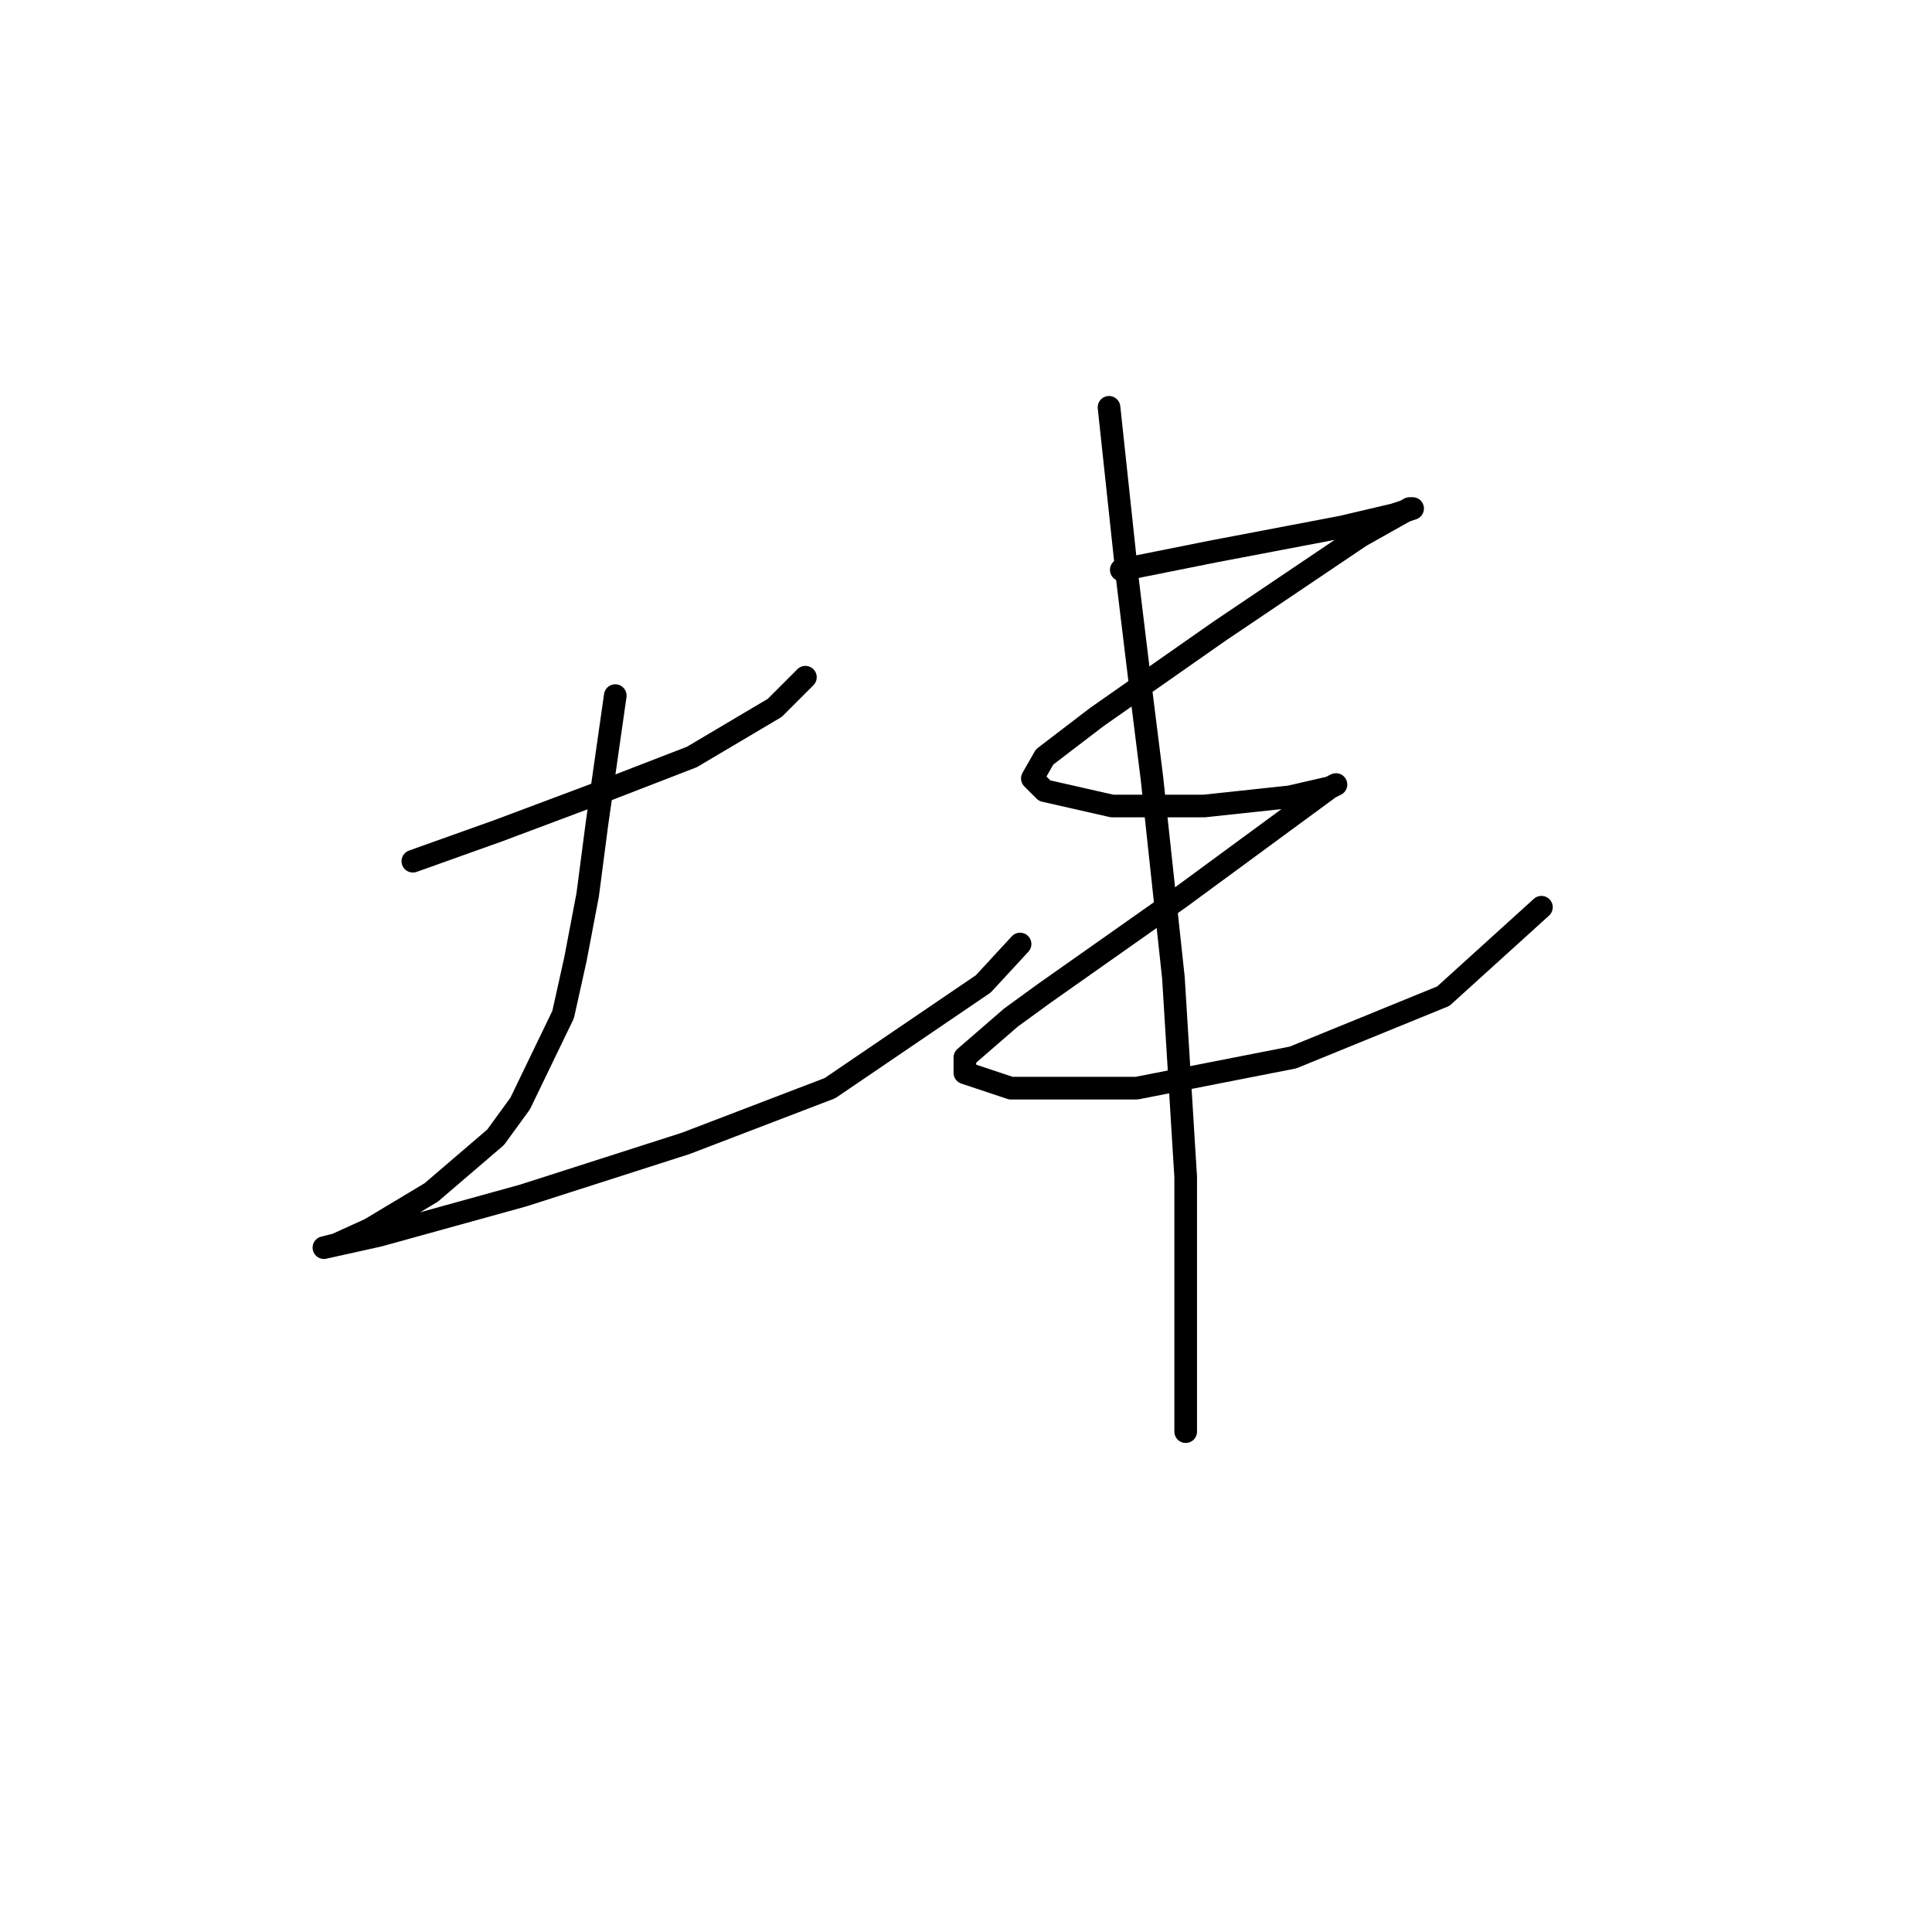 <?xml version="1.0" standalone="no"?>
    <svg width="256" height="256" xmlns="http://www.w3.org/2000/svg" version="1.1">
    <polyline stroke="black" stroke-width="3" stroke-linecap="round" fill="transparent" stroke-linejoin="round" points="54.706 114.115 60.395 112.084 66.084 110.052 79.088 105.175 91.685 100.299 102.657 93.797 106.721 89.734 106.721 89.734 " />
        <polyline stroke="black" stroke-width="3" stroke-linecap="round" fill="transparent" stroke-linejoin="round" points="81.526 92.172 80.307 100.705 79.088 109.239 77.869 118.586 76.243 127.119 74.618 134.434 68.928 146.218 65.678 150.688 57.144 158.003 49.017 162.879 44.547 164.911 42.921 165.318 50.236 163.692 69.335 158.409 90.872 151.501 109.971 144.187 130.29 130.37 135.166 125.087 135.166 125.087 " />
        <polyline stroke="black" stroke-width="3" stroke-linecap="round" fill="transparent" stroke-linejoin="round" points="148.576 75.511 154.672 74.292 160.767 73.073 177.834 69.822 184.743 68.196 187.181 67.383 186.775 67.383 180.273 71.041 161.58 83.638 145.325 95.016 138.417 100.299 136.792 103.144 138.417 104.769 147.357 106.801 159.548 106.801 170.926 105.582 176.209 104.363 177.022 103.956 176.209 104.363 156.297 118.992 138.417 131.589 133.947 134.84 127.852 140.123 127.852 142.155 133.947 144.187 150.608 144.187 171.333 140.123 191.245 131.996 204.248 120.211 204.248 120.211 " />
        <polyline stroke="black" stroke-width="3" stroke-linecap="round" fill="transparent" stroke-linejoin="round" points="146.951 53.973 148.17 65.352 149.389 76.73 151.014 90.14 152.64 103.144 155.484 129.557 157.11 155.971 157.11 189.7 157.11 189.7 " />
        </svg>